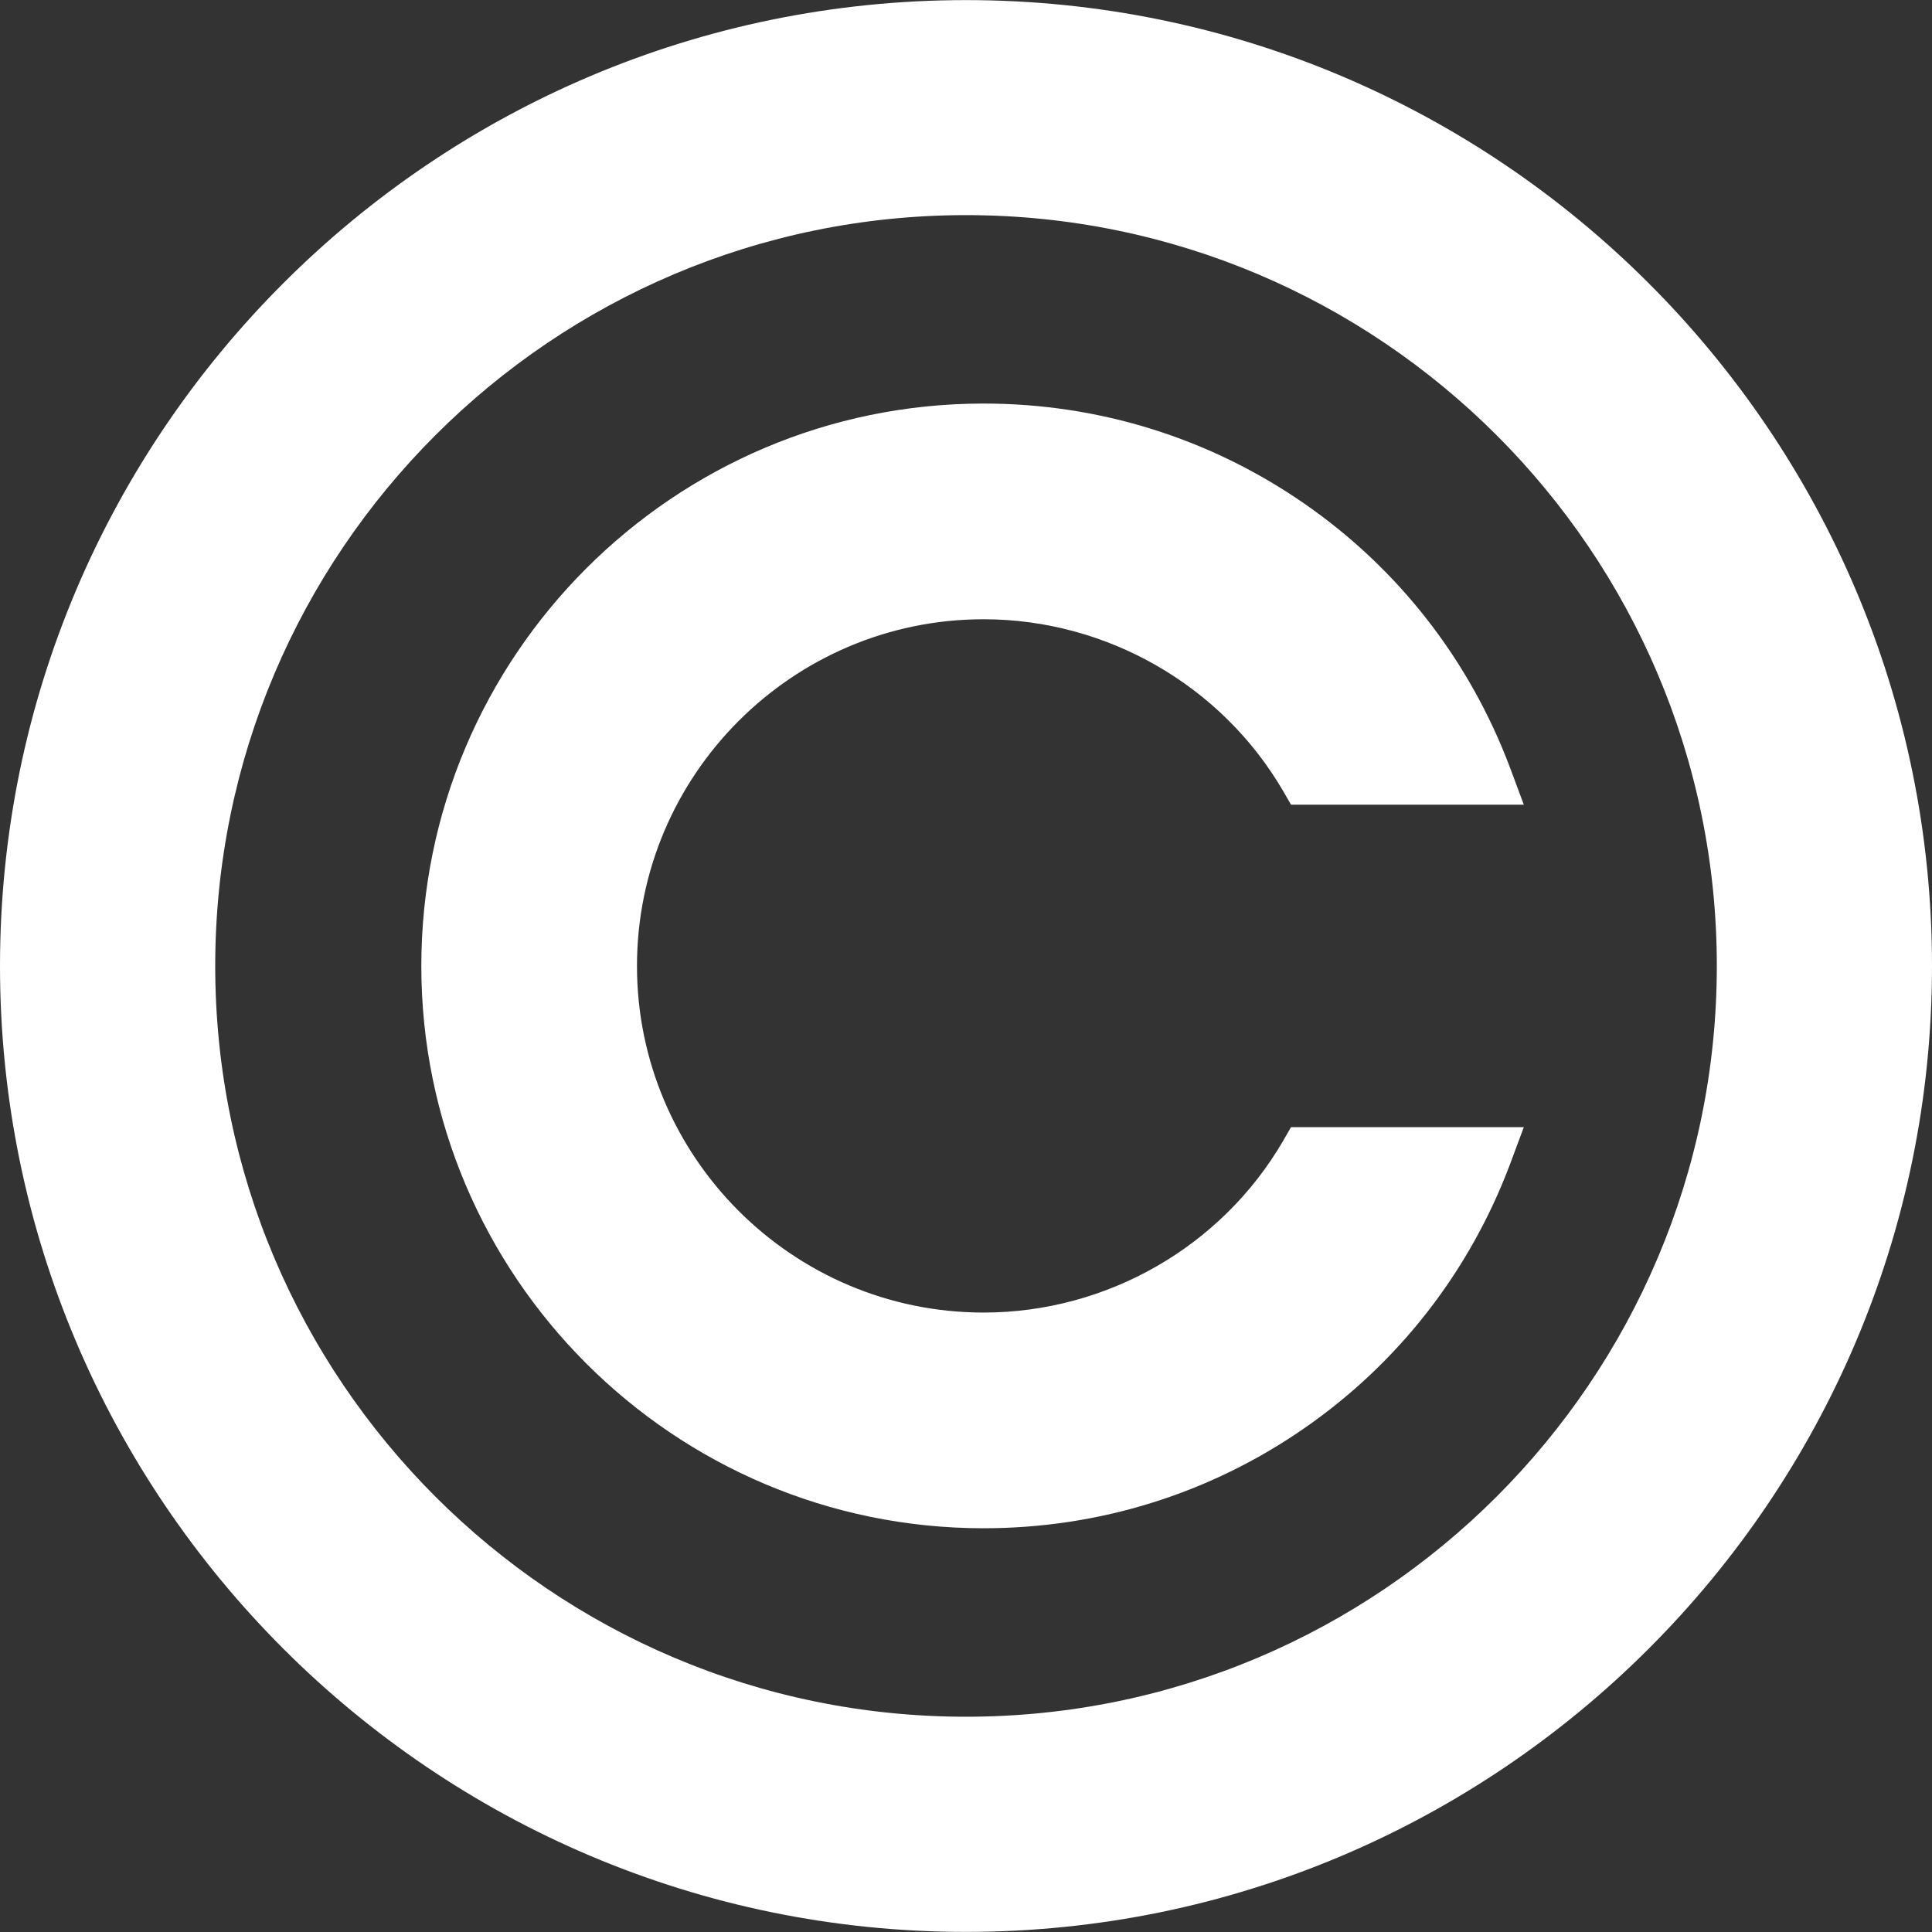 <svg xmlns="http://www.w3.org/2000/svg" width="20" height="20" viewBox="0 0 40 40" fill="none">
  <rect x="0" y="0" width="40" height="40" fill="#333333" stroke="none"/>
  <g clip-path="url(#clip0_139_93)">
    <path d="M20 0.002C8.972 0.002 0 8.97 0 20C0 31.026 8.972 39.998 20 39.998C31.028 39.998 40 31.026 40 20C40 8.97 31.028 0.002 20 0.002ZM20 35.543C11.428 35.543 4.456 28.57 4.456 20C4.456 11.426 11.428 4.454 20 4.454C28.572 4.454 35.545 11.426 35.545 20C35.544 28.57 28.572 35.543 20 35.543Z" fill="white"/>
    <path d="M26.564 23.623C25.287 25.815 22.911 27.175 20.364 27.175C16.41 27.175 13.188 23.955 13.188 20C13.188 16.042 16.41 12.821 20.364 12.821C22.911 12.821 25.287 14.186 26.564 16.374L26.729 16.66H31.549L31.26 15.884C30.421 13.662 28.95 11.772 27.001 10.424C25.048 9.072 22.754 8.355 20.364 8.355C13.944 8.355 8.723 13.58 8.723 20C8.723 26.42 13.944 31.641 20.364 31.641C22.754 31.641 25.048 30.926 27.001 29.572C28.95 28.223 30.421 26.335 31.26 24.113L31.549 23.336H26.729L26.564 23.623Z" fill="white"/>
  </g>
  <defs>
    <clipPath id="clip0_139_93">
      <rect width="40" height="40" fill="white"/>
    </clipPath>
  </defs>
</svg>
